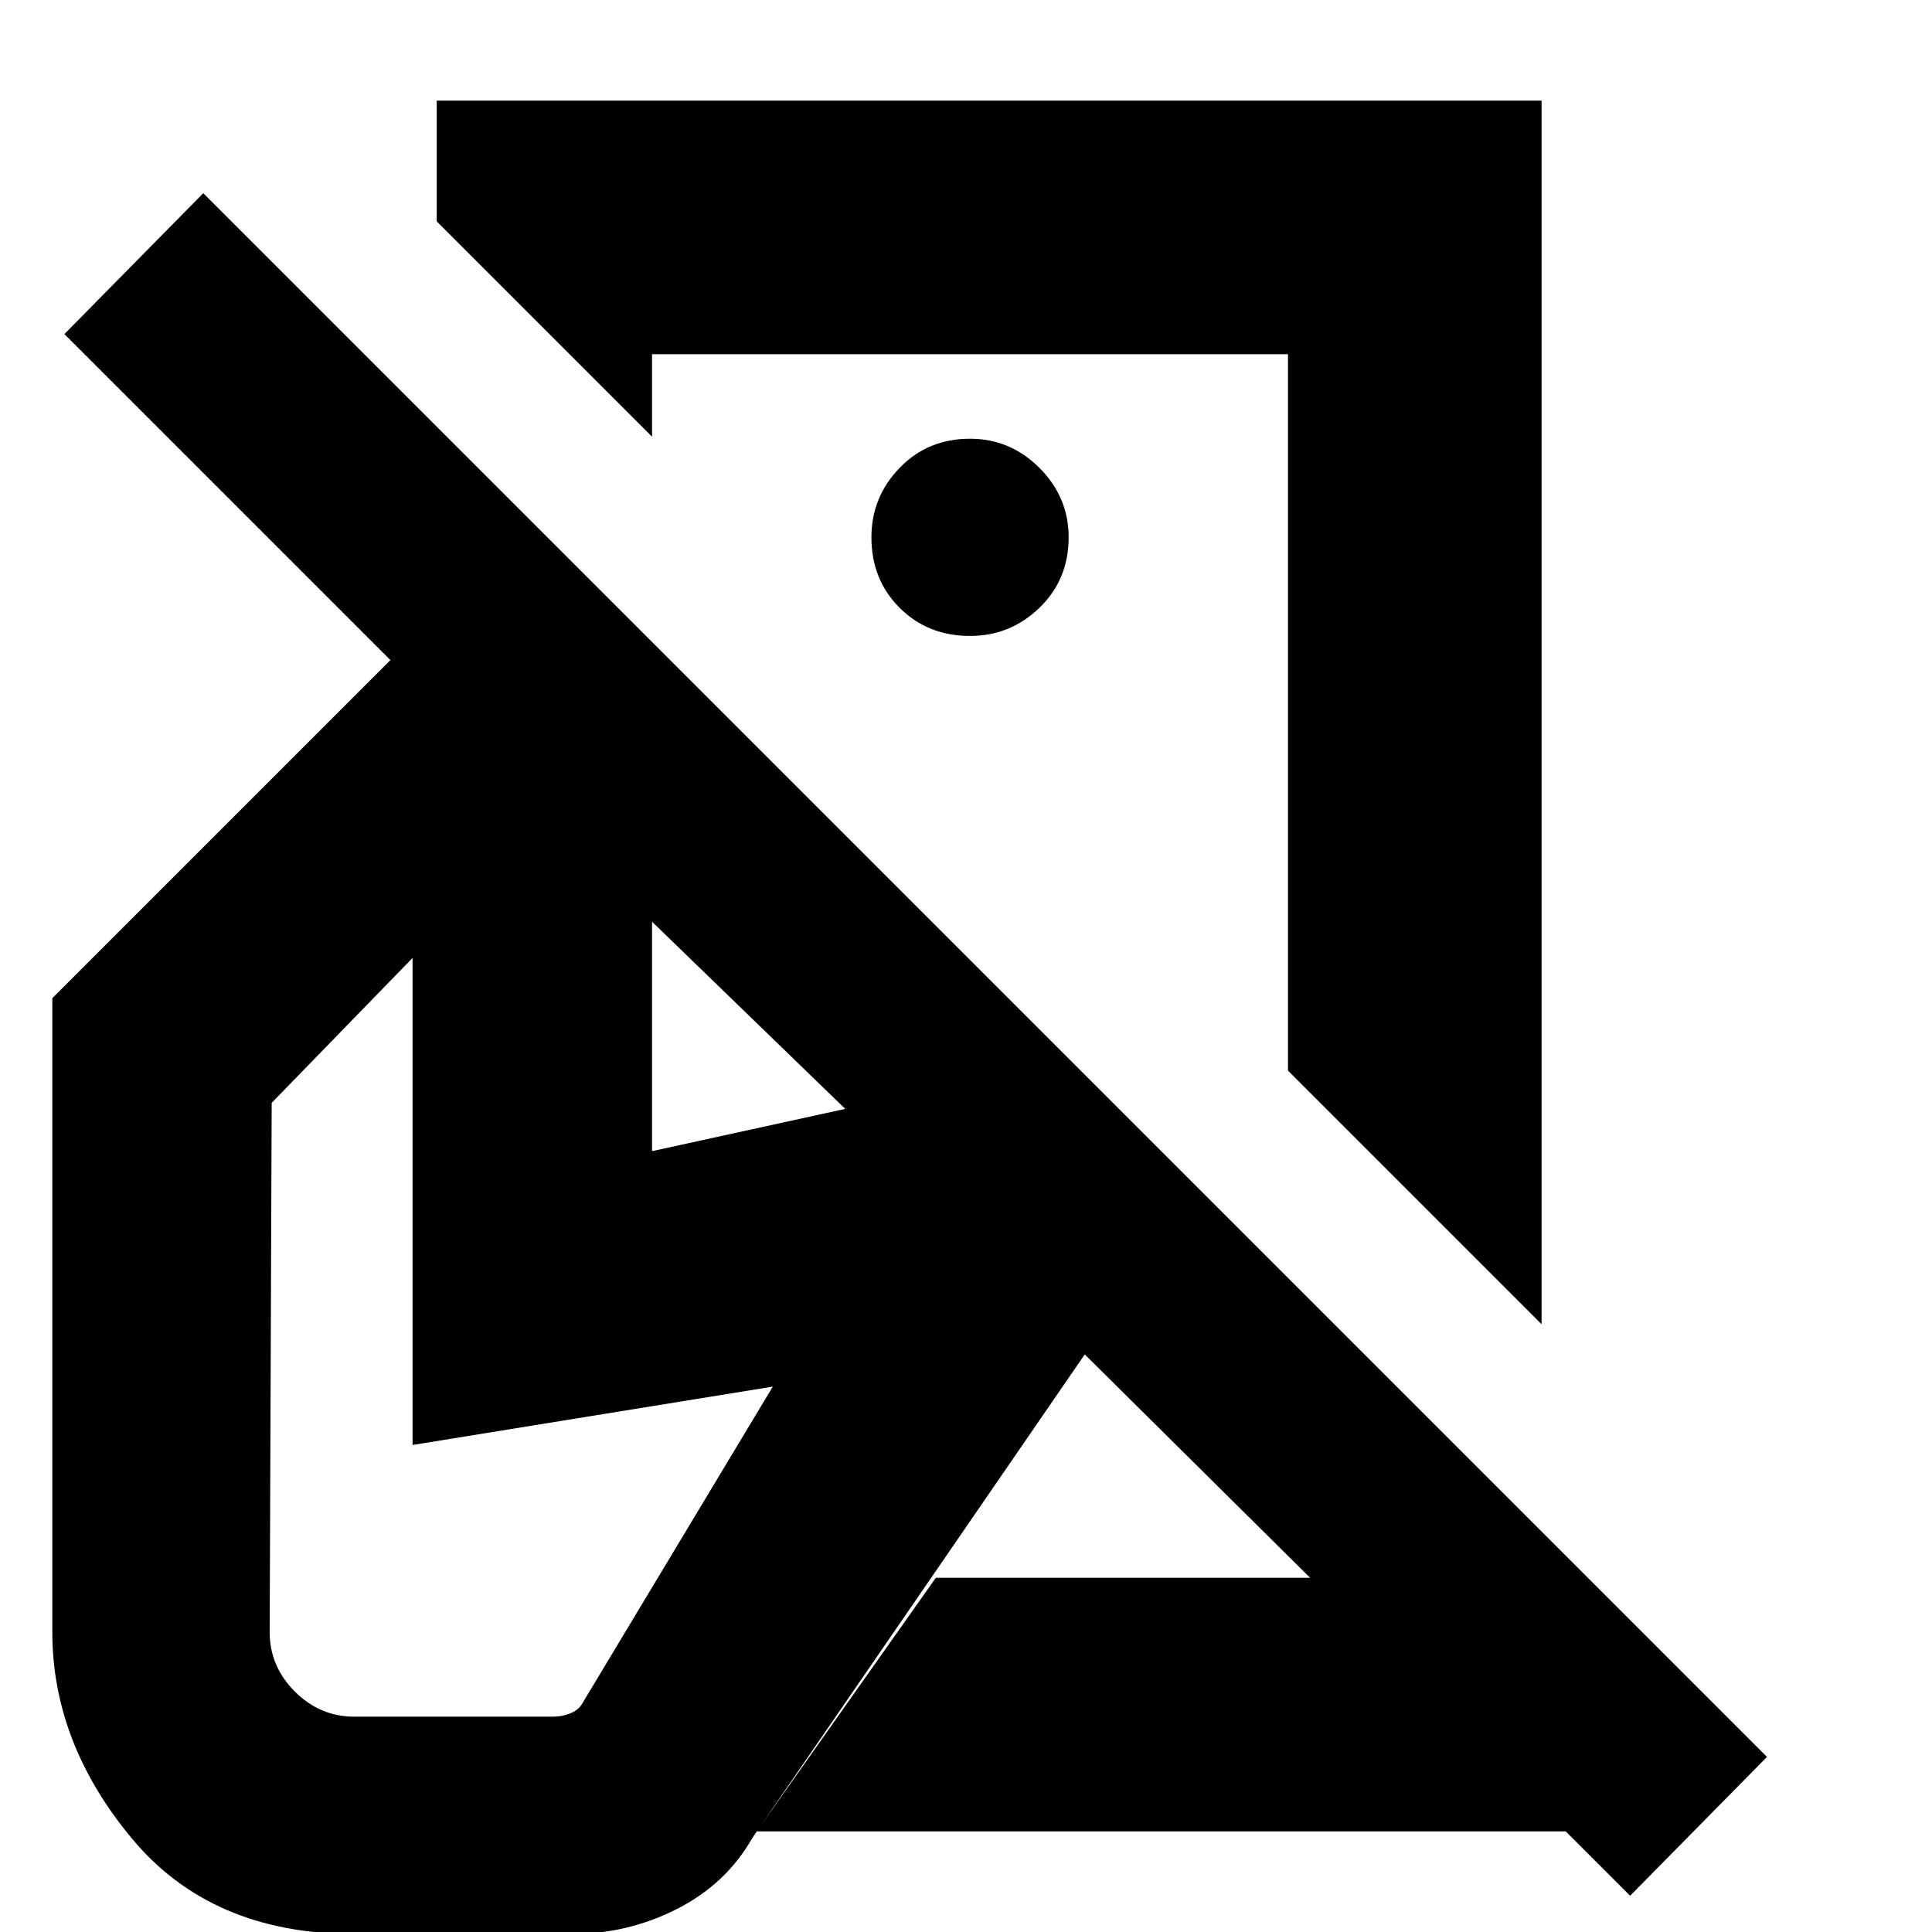 <svg xmlns="http://www.w3.org/2000/svg" height="20" viewBox="0 -960 960 960" width="20"><path d="M766-302 640-428v-356H324v41L217-850v-60h549v608Zm44 284-32-32H376l89-126h186L539-287 374-47q-13 23-37.5 35.5T284 1H176Q105 1 65.5-46.5T26-149v-315l168-168L32-794l69-70L878-87l-68 69ZM482-607Zm0-37q20 0 34.5-14t14.5-35q0-20-14.5-34.5T482-742q-21 0-35 14.5T433-693q0 21 14 35t35 14ZM176-107h99q4 0 8-1.5t6-4.5l95-158-179 29v-242l-70 72-1 263q0 17 12.5 29.5T176-107Zm475-69ZM324-388l96-21-96-93v114Z"/></svg>